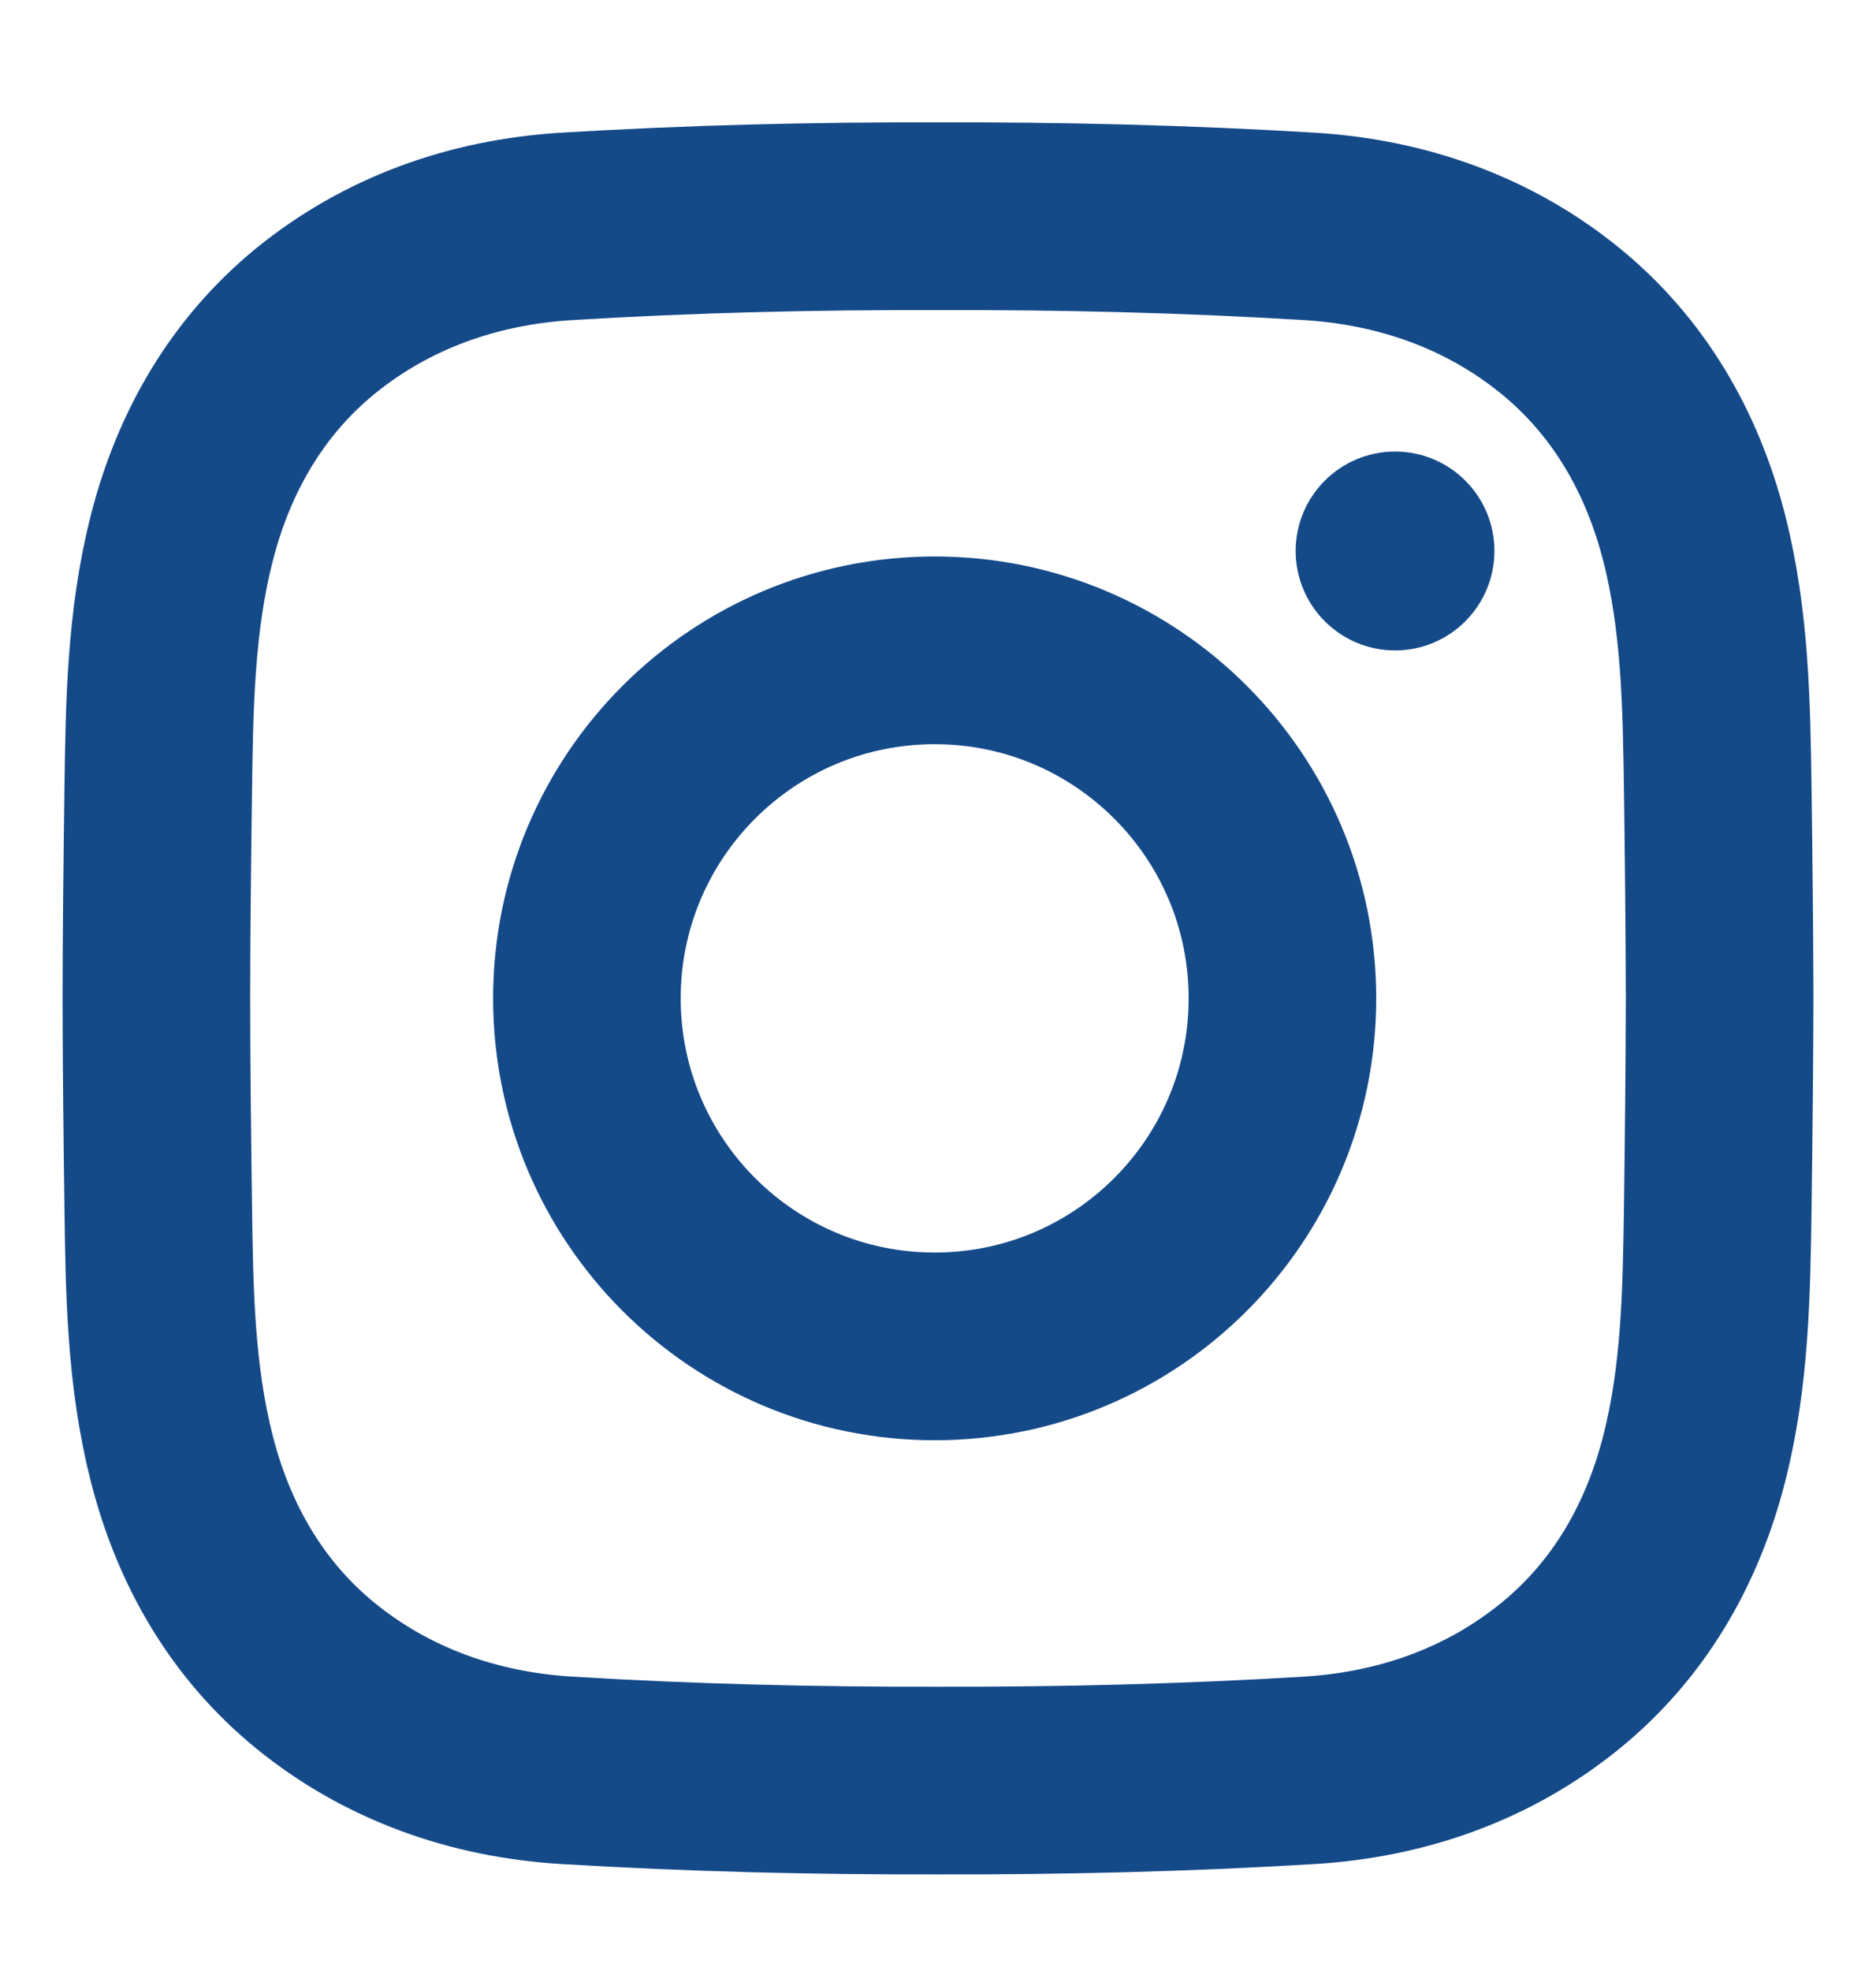<svg width="20" height="21" viewBox="0 0 20 21" fill="none" xmlns="http://www.w3.org/2000/svg">
    <path
        d="M18.333 10.637C18.331 11.38 18.323 12.123 18.313 12.867C18.3 13.763 18.287 14.66 18.062 15.541C17.826 16.466 17.361 17.263 16.637 17.853C15.875 18.474 14.953 18.801 13.959 18.862C12.639 18.942 11.32 18.974 10 18.971C8.68 18.974 7.36 18.942 6.041 18.862C5.046 18.801 4.125 18.474 3.362 17.853C2.639 17.263 2.174 16.466 1.938 15.541C1.713 14.66 1.699 13.763 1.687 12.867C1.677 12.123 1.668 11.38 1.667 10.637C1.668 9.894 1.677 9.151 1.687 8.408C1.699 7.511 1.713 6.614 1.938 5.733C2.174 4.809 2.639 4.012 3.362 3.421C4.125 2.8 5.046 2.473 6.041 2.412C7.36 2.332 8.68 2.3 10 2.304C11.32 2.3 12.639 2.332 13.959 2.412C14.953 2.473 15.875 2.8 16.637 3.421C17.361 4.012 17.826 4.809 18.062 5.733C18.287 6.614 18.3 7.511 18.313 8.408C18.323 9.151 18.331 9.894 18.333 10.637Z"
        stroke="#154A89" stroke-width="2" stroke-miterlimit="10" />
    <path
        d="M13.672 10.637C13.672 12.685 12.012 14.345 9.965 14.345C7.917 14.345 6.257 12.685 6.257 10.637C6.257 8.589 7.917 6.929 9.965 6.929C12.012 6.929 13.672 8.589 13.672 10.637Z"
        stroke="#154A89" stroke-width="2" stroke-miterlimit="10" />
    <path
        d="M15.932 5.87C15.932 6.455 15.458 6.93 14.873 6.93C14.288 6.93 13.813 6.455 13.813 5.87C13.813 5.285 14.288 4.811 14.873 4.811C15.458 4.811 15.932 5.285 15.932 5.87Z"
        fill="#154A89" />
</svg>